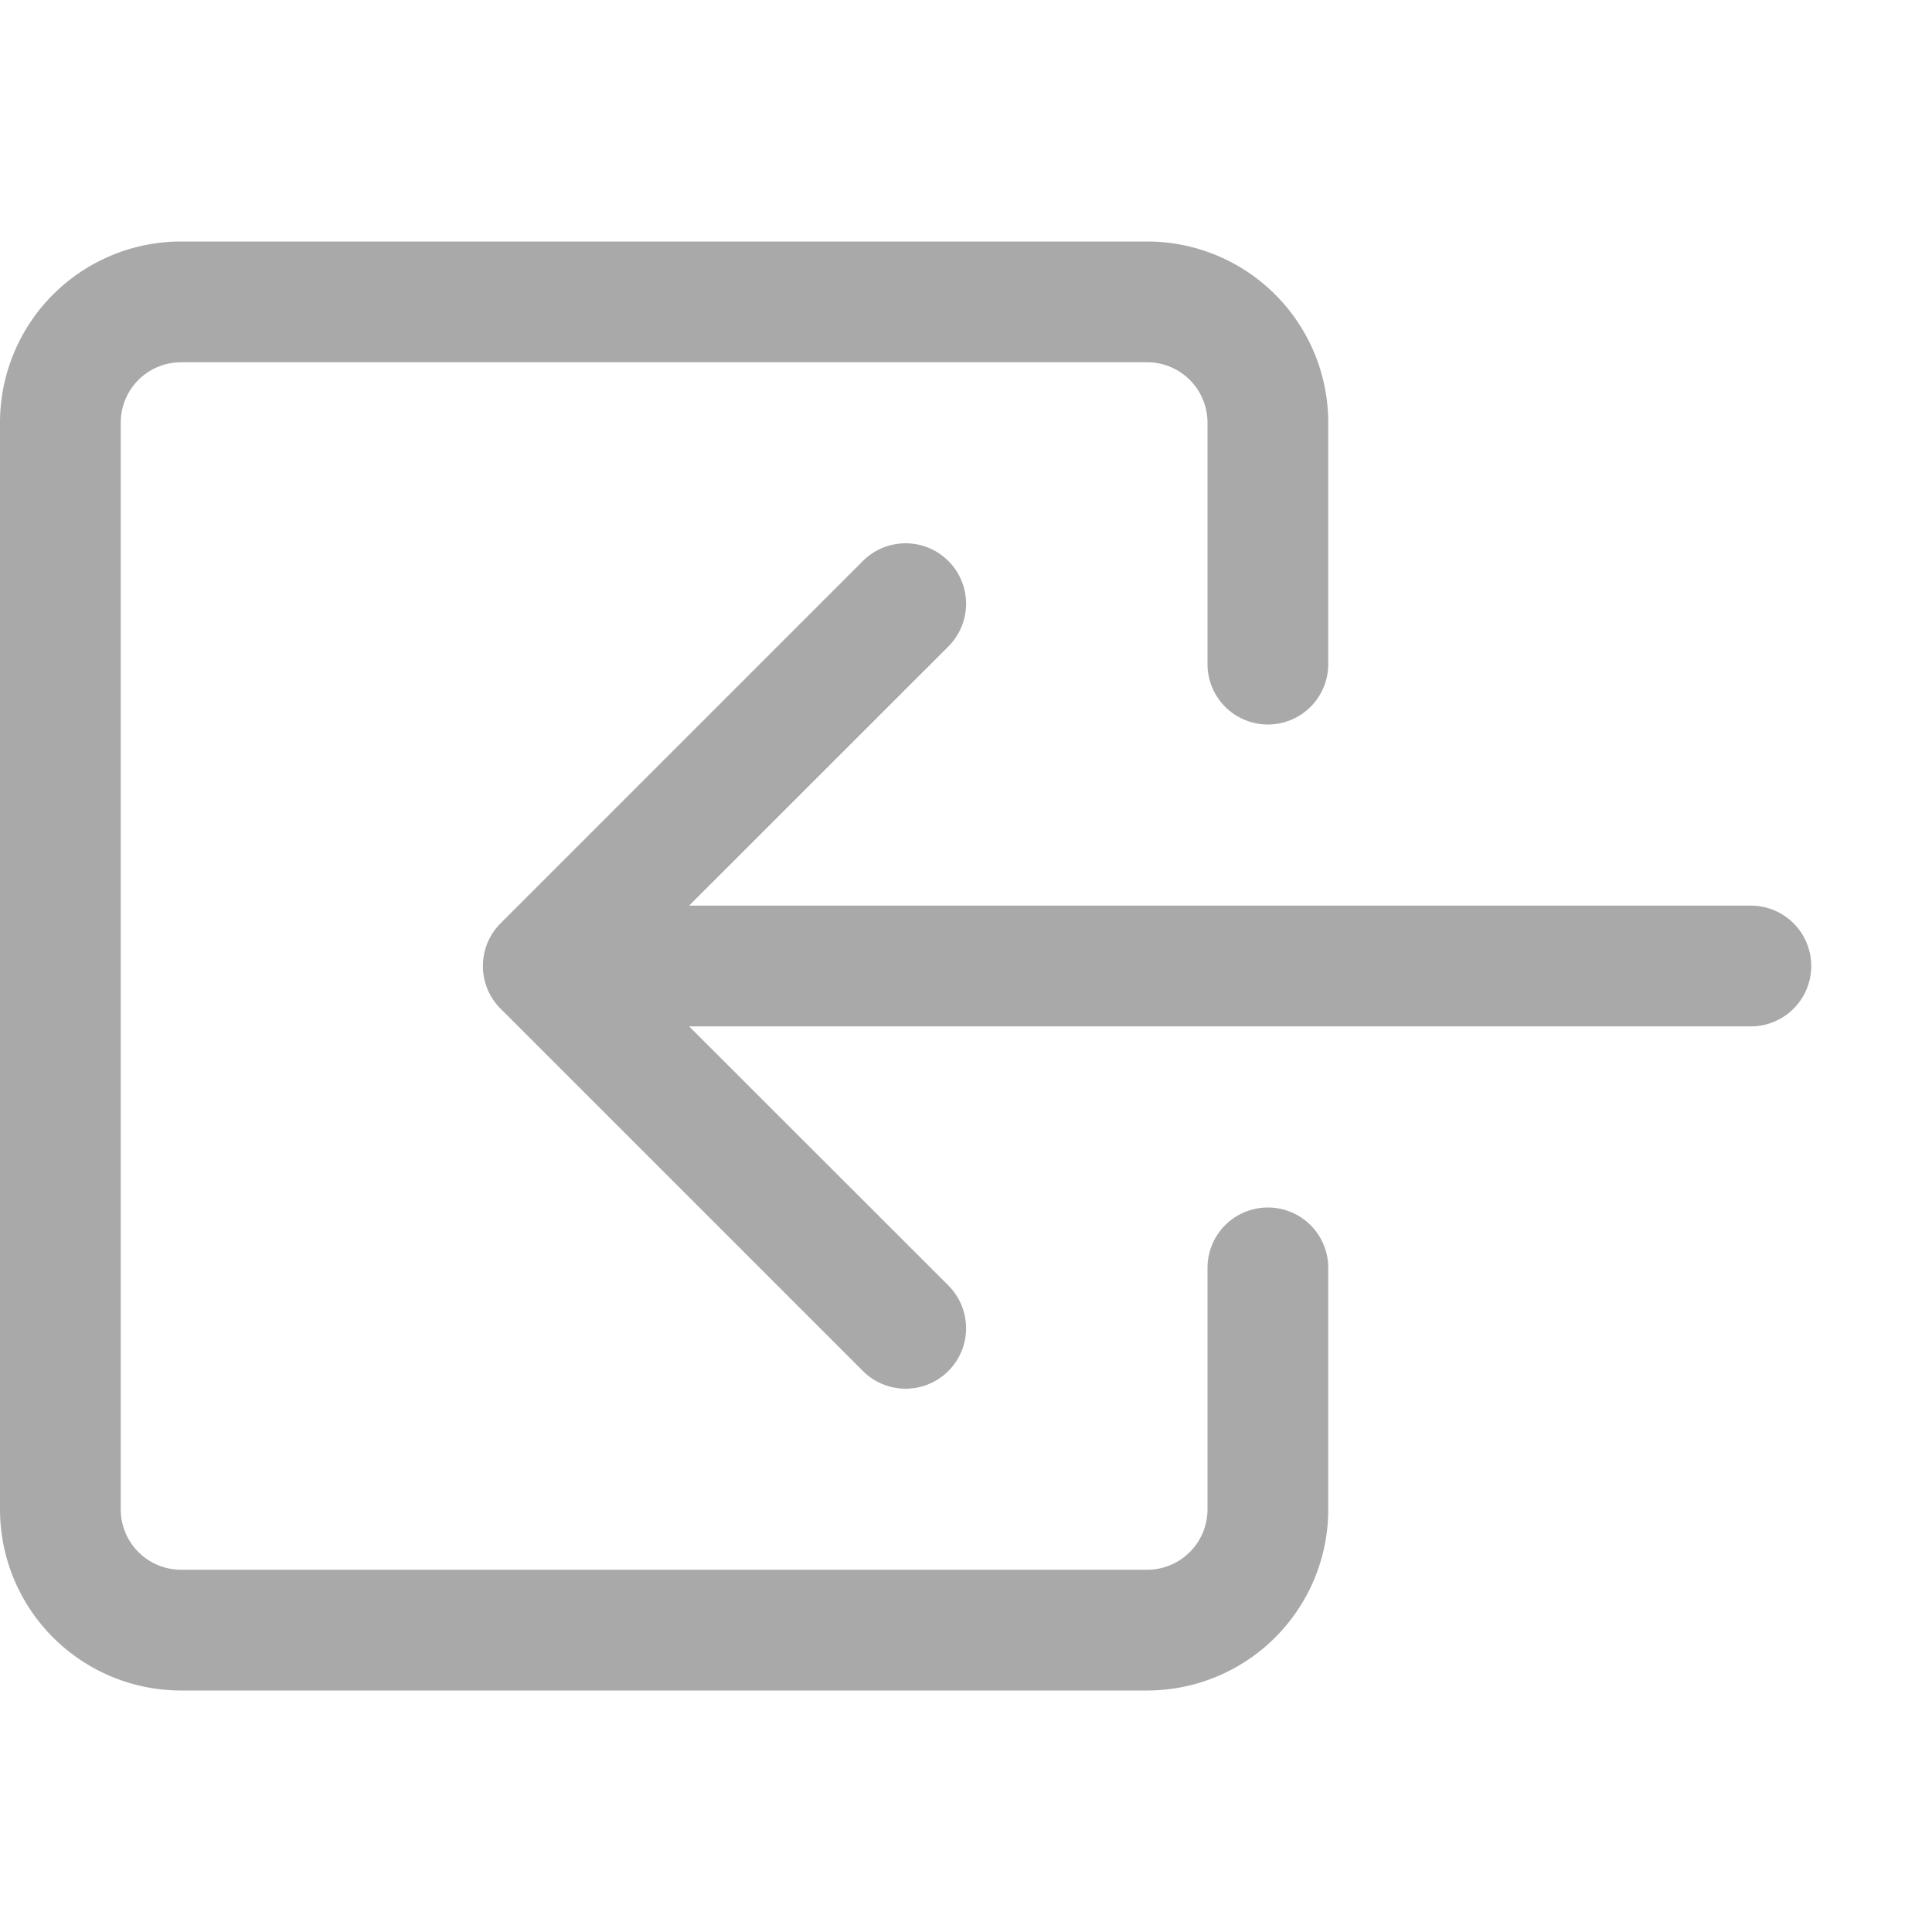 <svg xmlns="http://www.w3.org/2000/svg" width="12" height="12" fill="darkgray" class="bi bi-box-arrow-in-left" viewBox="0 0 16 16">
  <path fill-rule="evenodd" d="M10 3.5a.5.5 0 0 0-.5-.5h-8a.5.5 0 0 0-.5.5v9a.5.5 0 0 0 .5.5h8a.5.5 0 0 0 .5-.5v-2a.5.5 0 0 1 1 0v2A1.5 1.5 0 0 1 9.5 14h-8A1.5 1.5 0 0 1 0 12.5v-9A1.5 1.5 0 0 1 1.5 2h8A1.5 1.5 0 0 1 11 3.5v2a.5.5 0 0 1-1 0z"/>
  <path fill-rule="evenodd" d="M4.146 8.354a.5.5 0 0 1 0-.708l3-3a.5.5 0 1 1 .708.708L5.707 7.5H14.5a.5.5 0 0 1 0 1H5.707l2.147 2.146a.5.5 0 0 1-.708.708l-3-3z"/>
</svg>